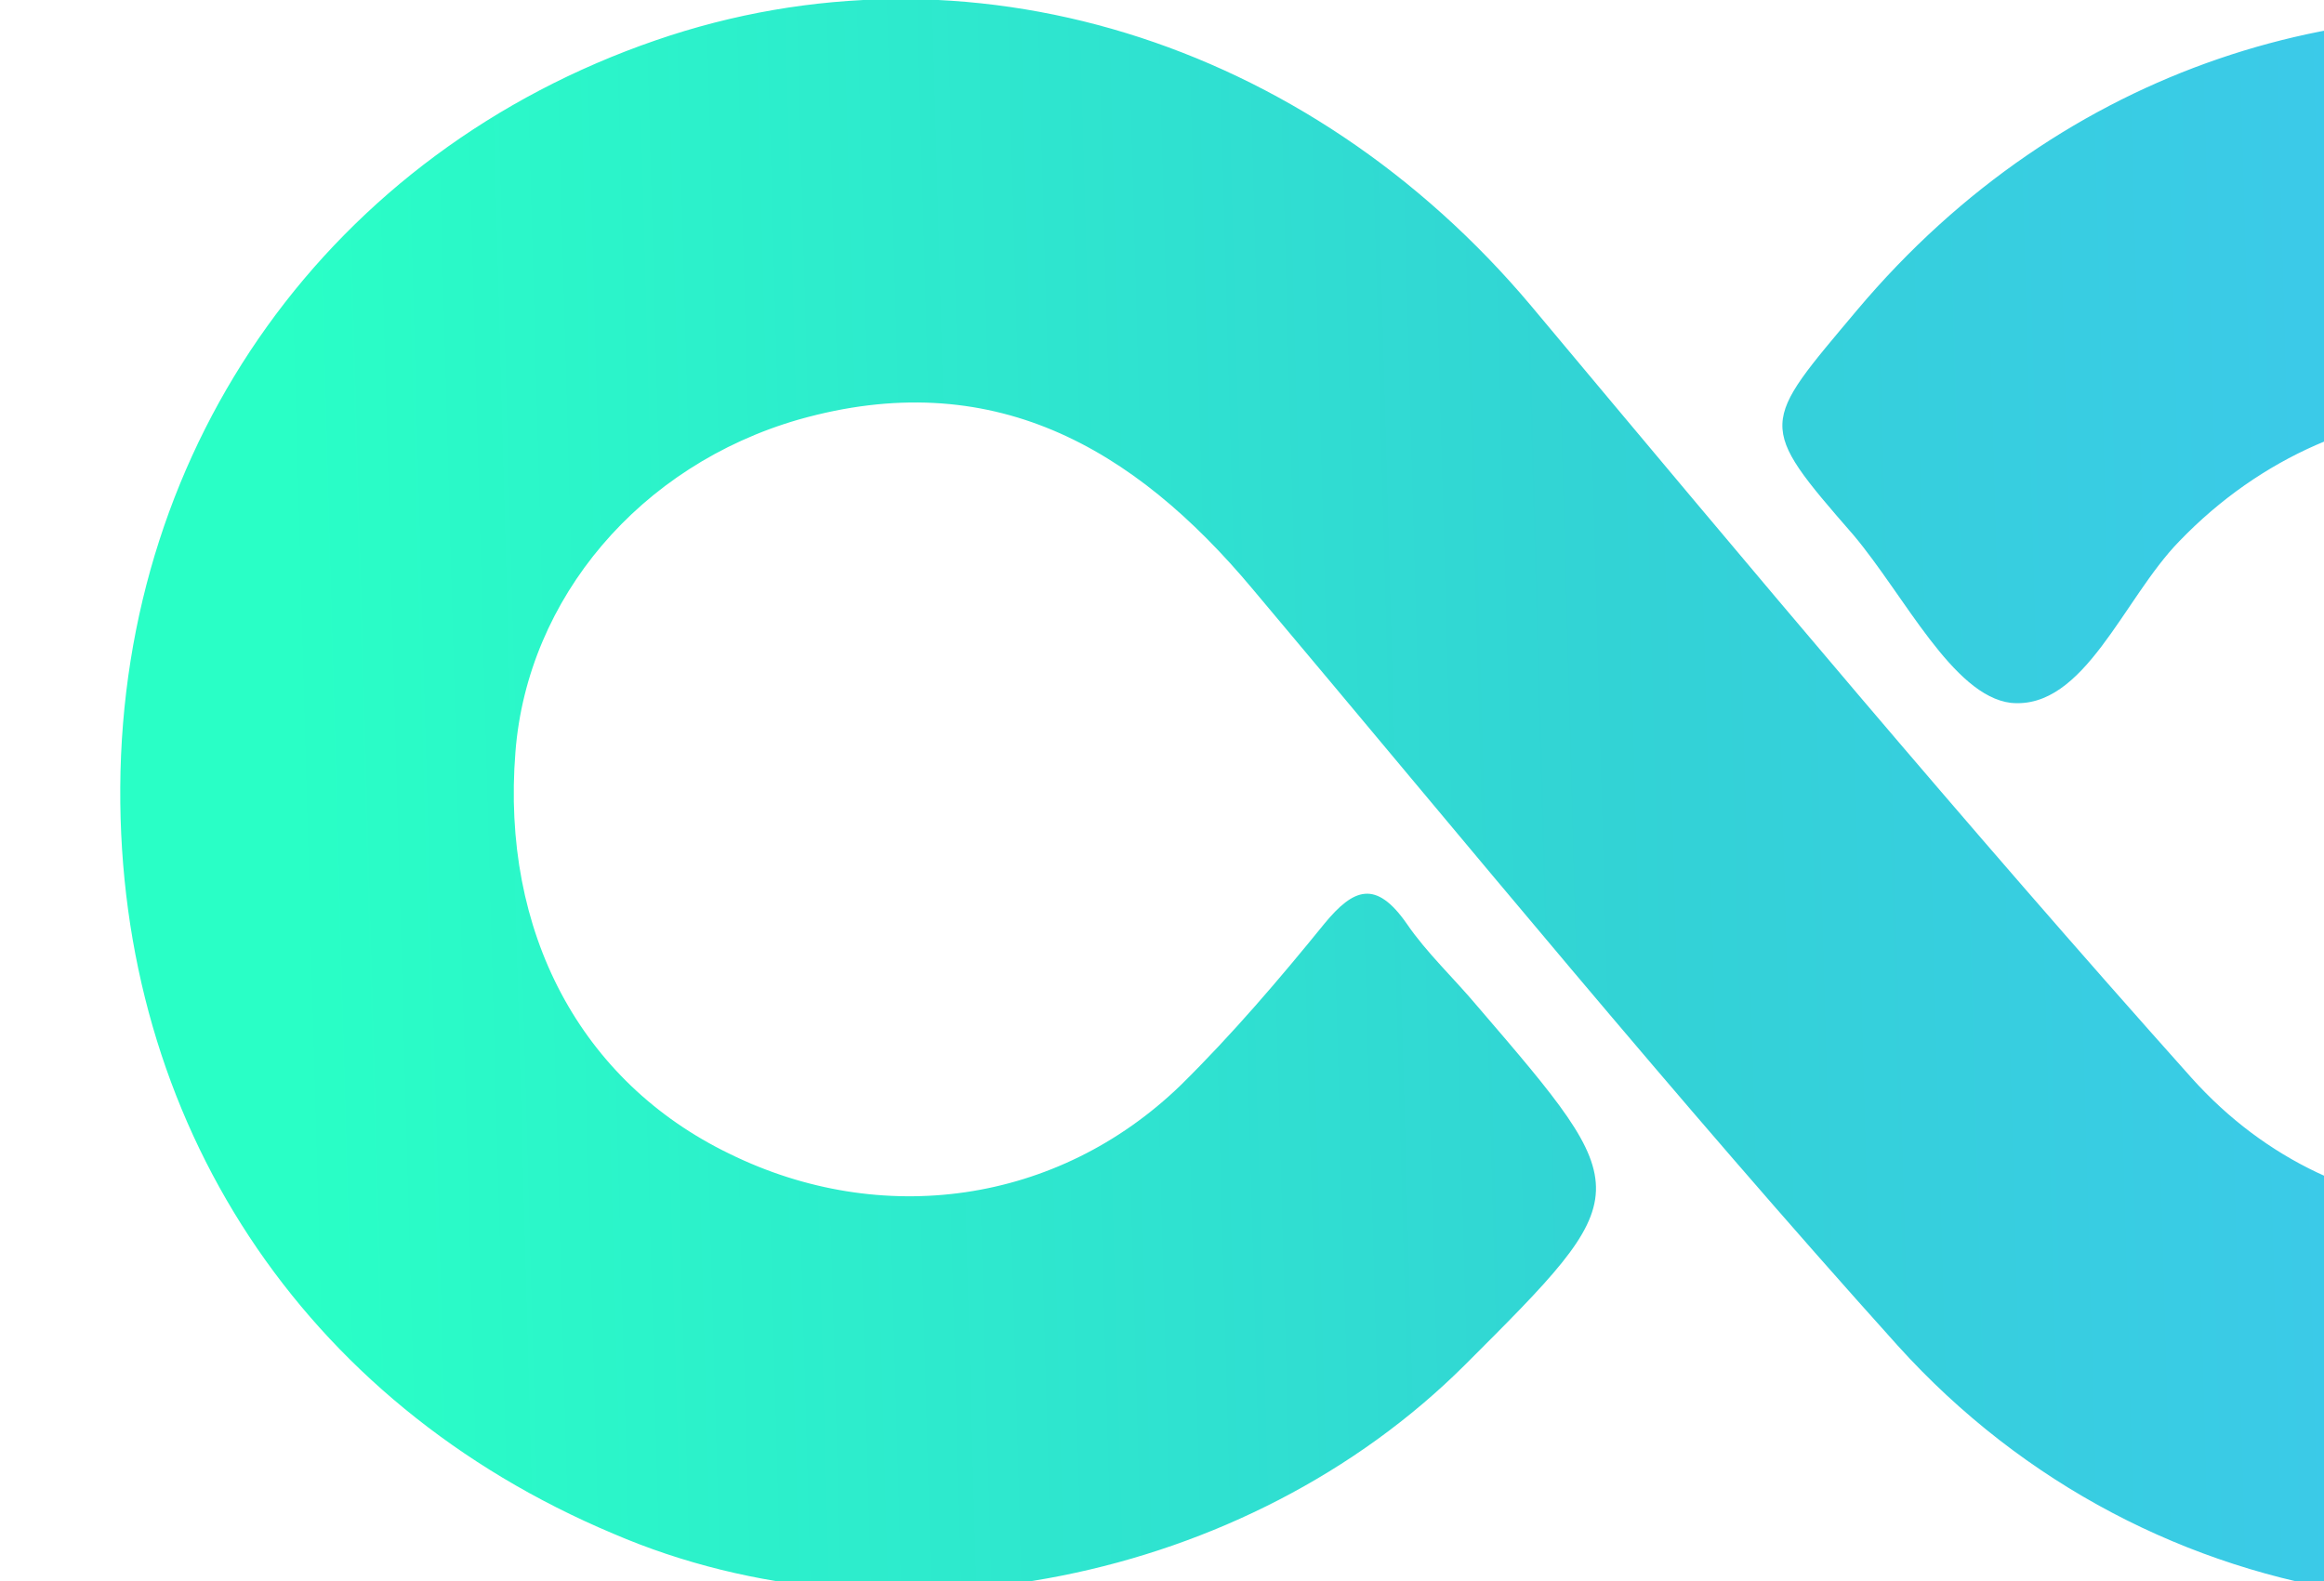 <svg width="72" height="49" viewBox="0 0 72 49" fill="none" xmlns="http://www.w3.org/2000/svg">
<path d="M3.726 24.395C3.79 13.703 10.273 4.706 20.318 1.248C29.948 -2.074 40.506 1.231 47.439 9.481C54.166 17.523 60.893 25.565 67.898 33.401C72.499 38.533 79.826 38.715 84.761 34.33C90.183 29.465 90.506 21.603 85.49 16.469C80.474 11.403 72.592 11.494 67.513 16.775C65.774 18.558 64.579 22 62.298 21.779C60.502 21.561 59 18.449 57.421 16.577C54.4 13.11 54.538 13.18 57.532 9.611C70.413 -5.694 93.889 -0.725 99.935 17.245C103.602 28.303 99.106 40.279 89.115 46.22C79.194 52.023 66.621 50.362 58.791 41.693C51.924 34.064 45.404 26.093 38.814 18.259C35.107 13.822 30.697 11.312 24.742 13.001C19.825 14.42 16.343 18.538 15.969 23.295C15.521 28.88 17.982 33.516 22.601 35.751C27.288 38.055 32.754 37.329 36.578 33.627C38.178 32.05 39.64 30.335 41.033 28.619C41.938 27.52 42.631 27.249 43.591 28.634C44.208 29.534 45.033 30.298 45.788 31.199C50.731 36.954 50.731 36.954 45.376 42.302C38.629 49.022 27.624 51.232 19.004 47.524C9.35 43.466 3.664 34.741 3.726 24.395Z" fill="url(#paint0_linear_2532_628)"/>
<defs>
<linearGradient id="paint0_linear_2532_628" x1="8.703" y1="12.407" x2="90.716" y2="10.126" gradientUnits="userSpaceOnUse">
<stop stop-color="#29FFC6"/>
<stop offset="0.5" stop-color="#32D3D5"/>
<stop offset="1" stop-color="#43C2F9"/>
</linearGradient>
</defs>
</svg>
